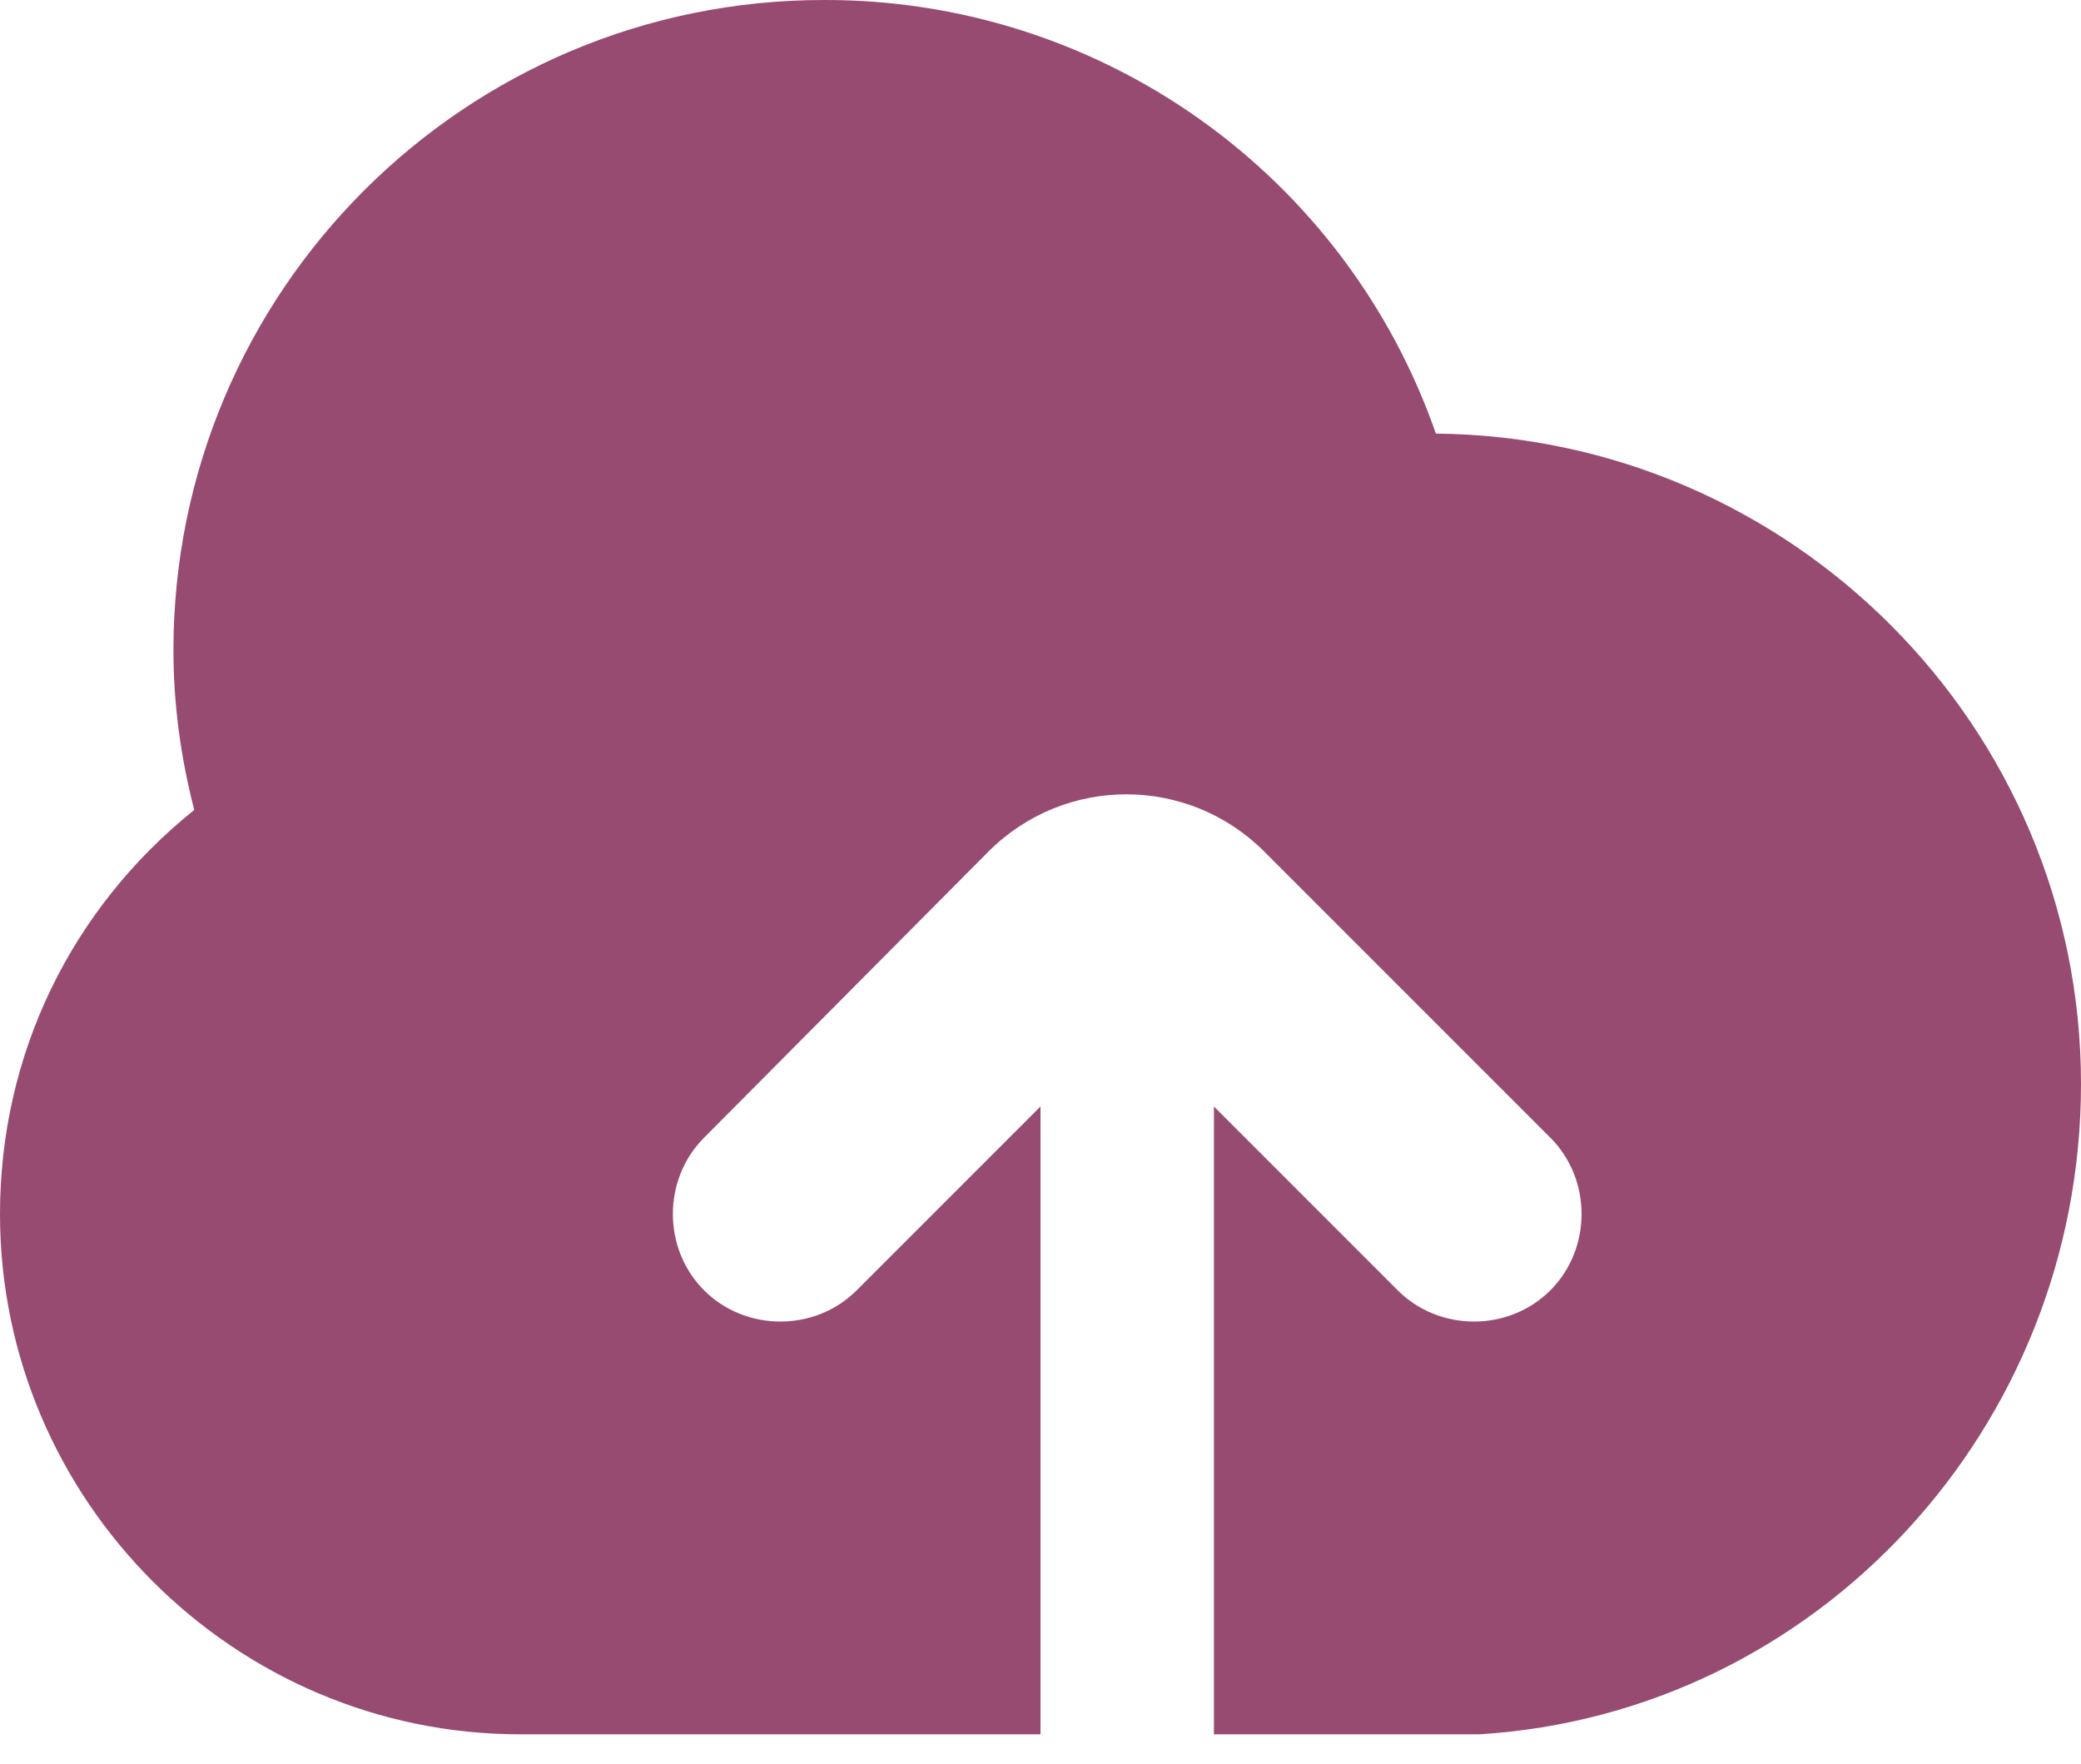 <svg width="59" height="50" viewBox="0 0 59 50" fill="none" xmlns="http://www.w3.org/2000/svg">
<path d="M40.71 12.292C39.456 8.691 37.11 5.572 33.999 3.369C30.888 1.165 27.167 -0.012 23.354 9.798e-05C13.177 9.798e-05 4.917 8.26 4.917 18.438C4.917 19.913 5.113 21.437 5.507 22.961C2.016 25.763 0 29.893 0 34.417C0 42.529 6.638 49.167 14.75 49.167H29.5V31.368L24.288 36.58C23.108 37.76 21.142 37.76 19.962 36.58C18.782 35.4 18.782 33.433 19.962 32.253L28.025 24.141C30.188 21.978 33.679 21.978 35.843 24.141L43.955 32.253C45.135 33.433 45.135 35.4 43.955 36.58C43.365 37.17 42.578 37.465 41.792 37.465C41.005 37.465 40.218 37.17 39.628 36.58L34.417 31.368V49.167H41.939C51.527 48.577 59 40.464 59 30.729C59 20.601 50.789 12.39 40.71 12.292Z" fill="#7F1F4C" fill-opacity="0.8"/>
</svg>
